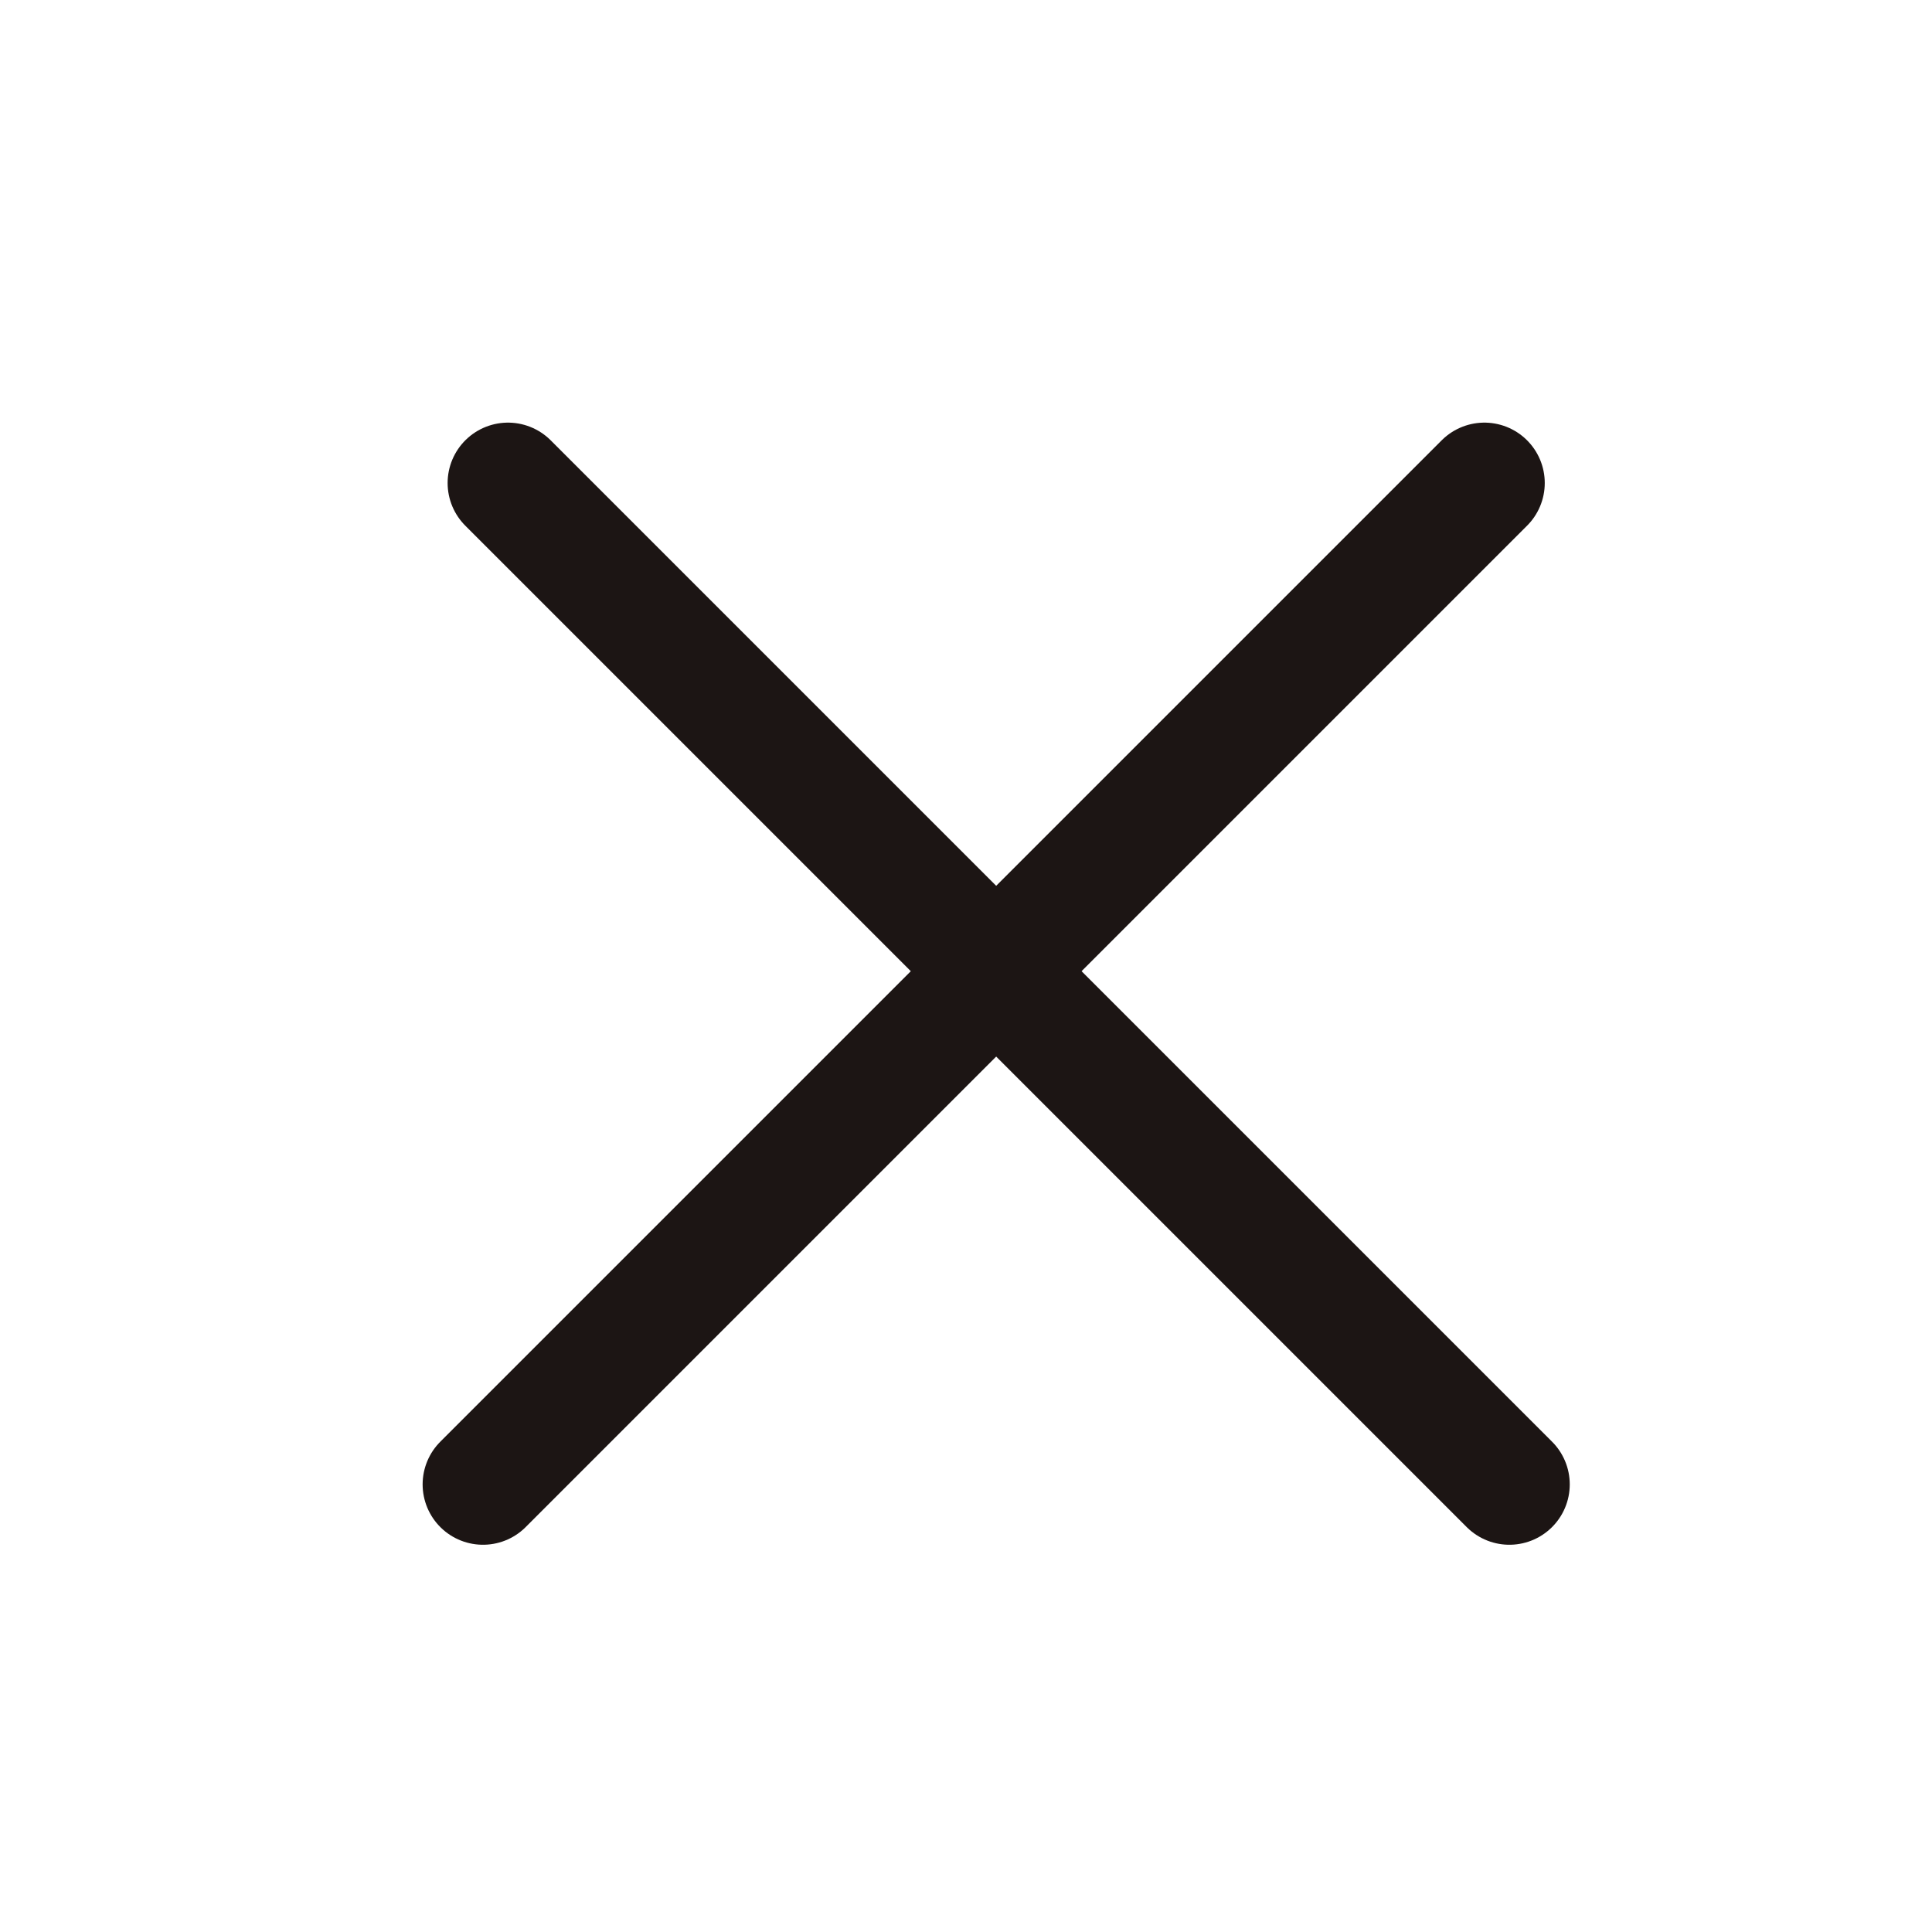 <svg width="32" height="32" viewBox="0 0 32 32" fill="none" xmlns="http://www.w3.org/2000/svg">
<path d="M8.414 8L25 24.586" stroke="#1C1514" stroke-width="2" stroke-linecap="round"/>
<path d="M8 24.586L24.586 8" stroke="#1C1514" stroke-width="2" stroke-linecap="round"/>
</svg>
